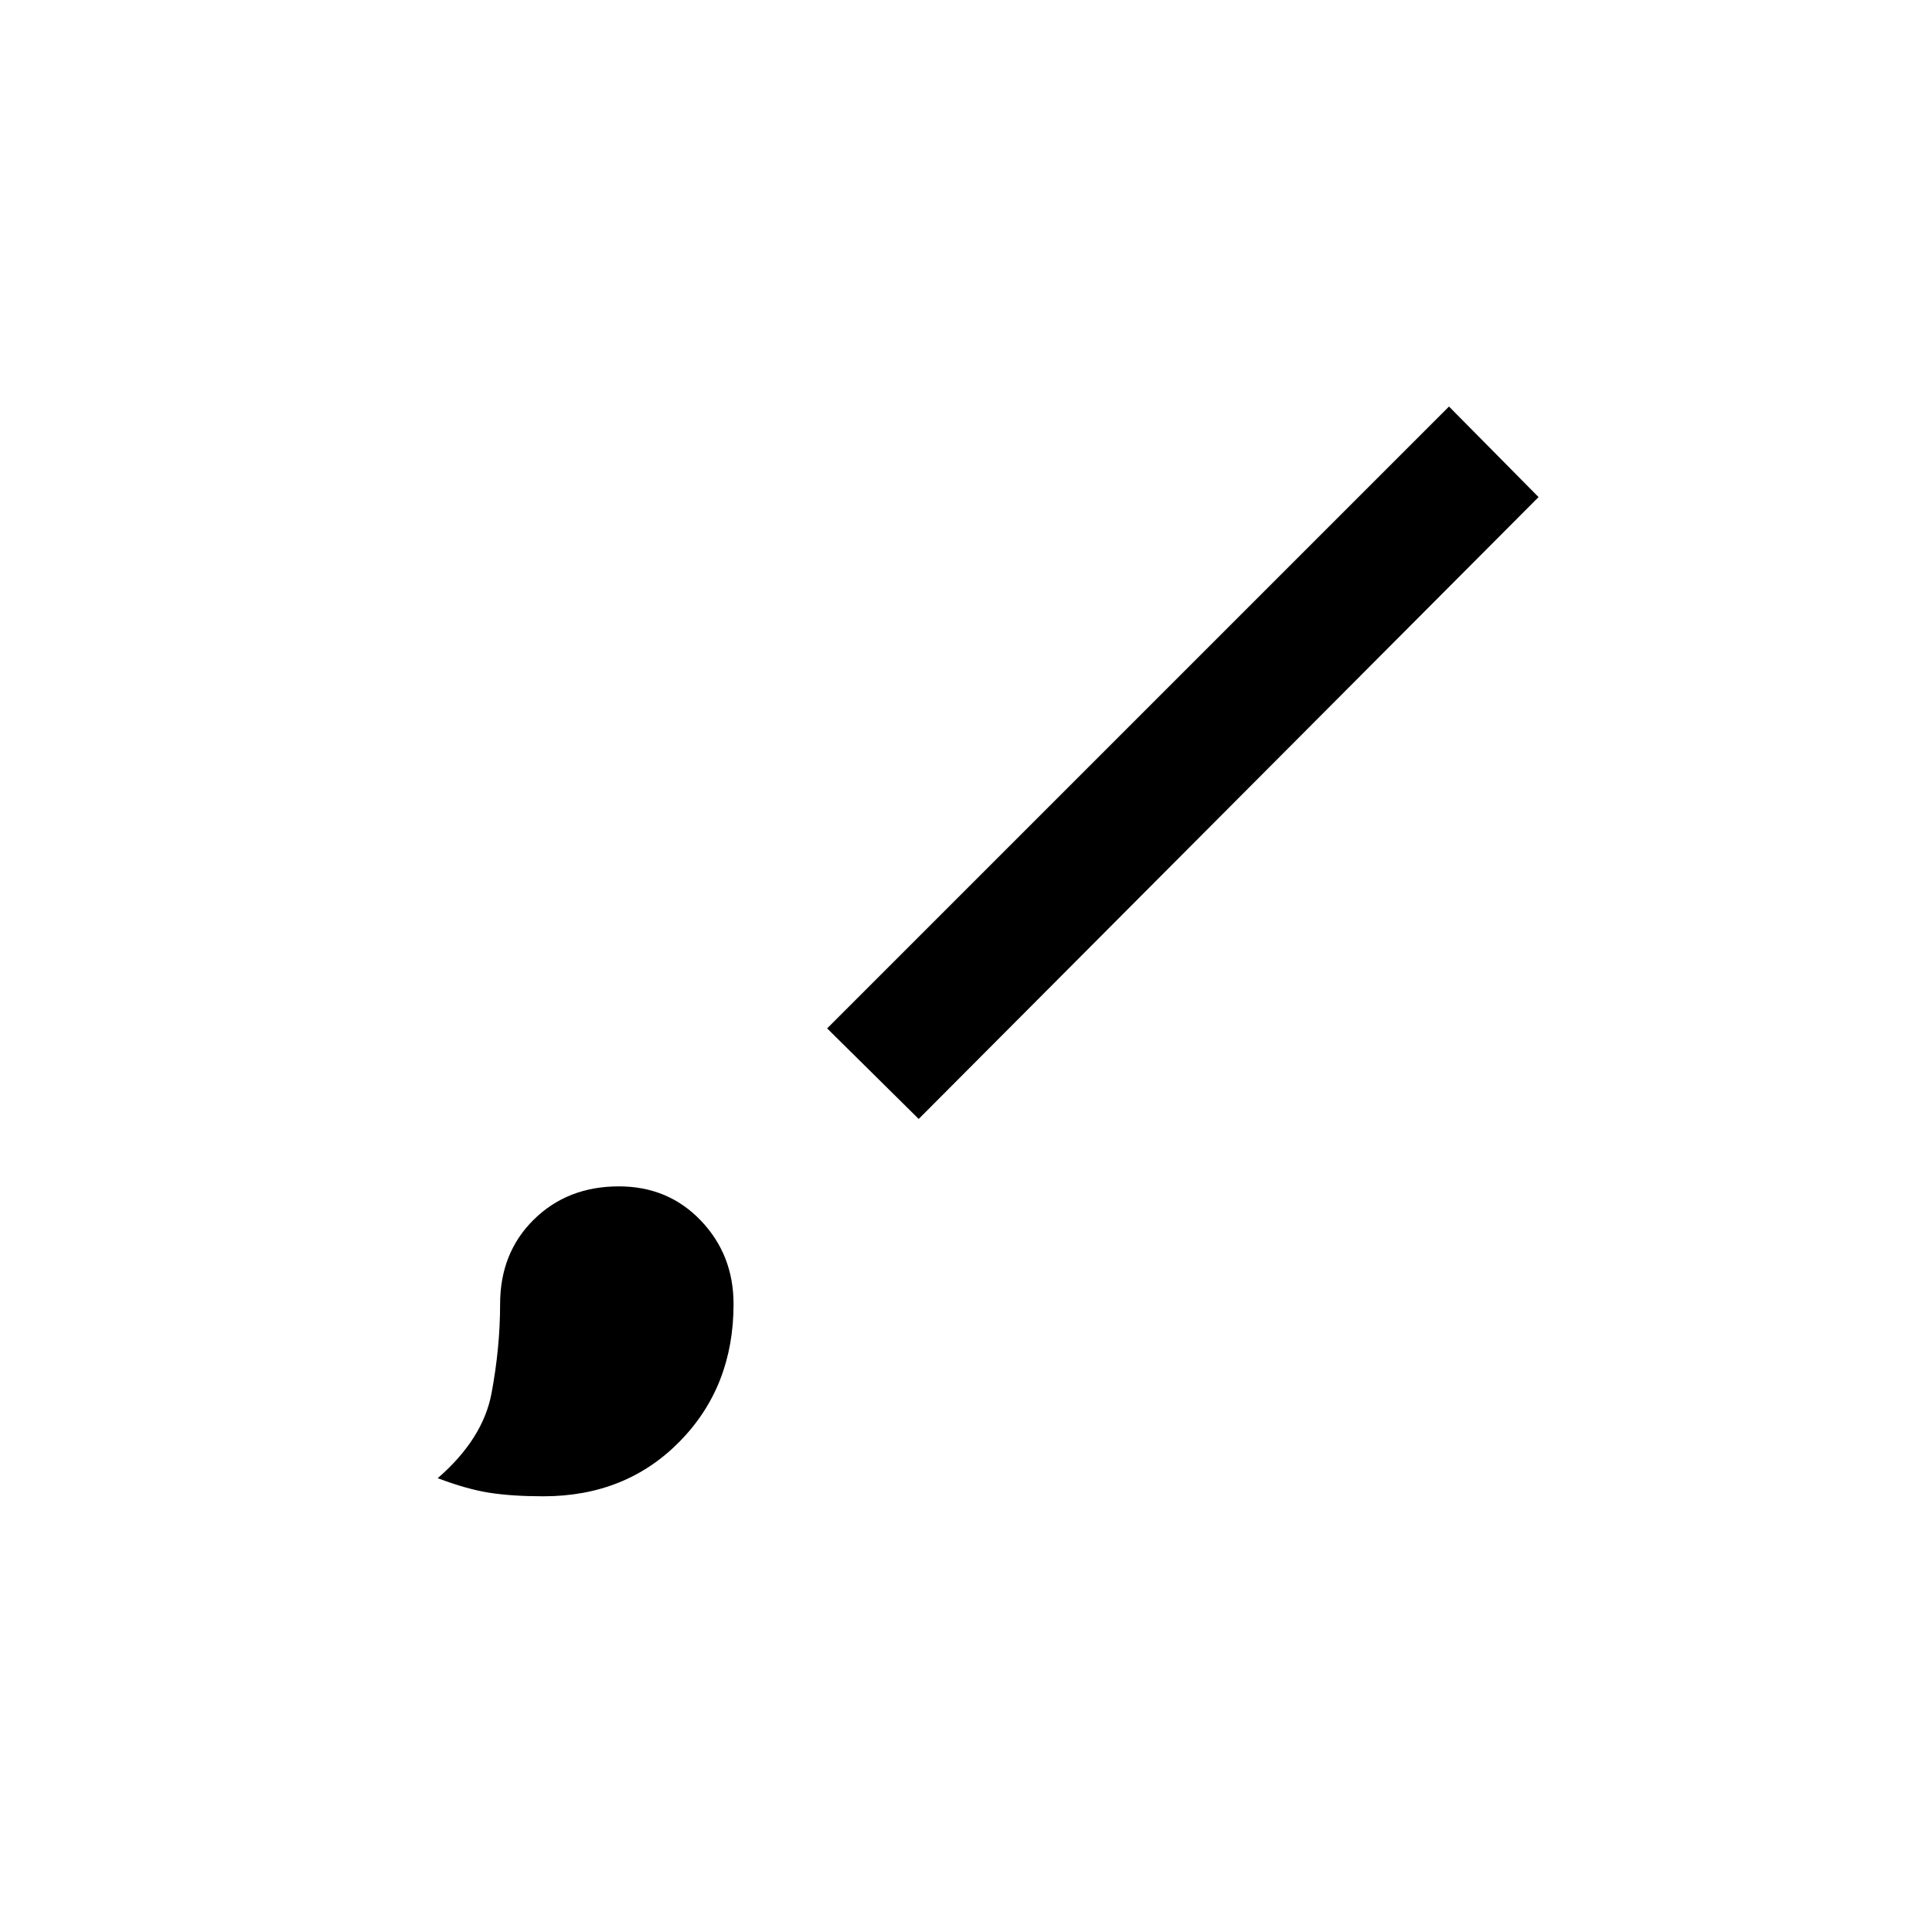 <svg xmlns="http://www.w3.org/2000/svg" height="20" viewBox="0 -960 960 960" width="20"><path d="M270-216.5q-15.5 0-26.75-1.75t-25.75-7.25q22.5-19.5 26.75-42.25T248.5-312q0-25.5 16.75-42t42.25-16.5q24.5 0 40.75 17T364.5-312q0 41-26.75 68.25T270-216.5ZM456.5-404 411-449l309-309 44.5 45-308 309Z"/></svg>